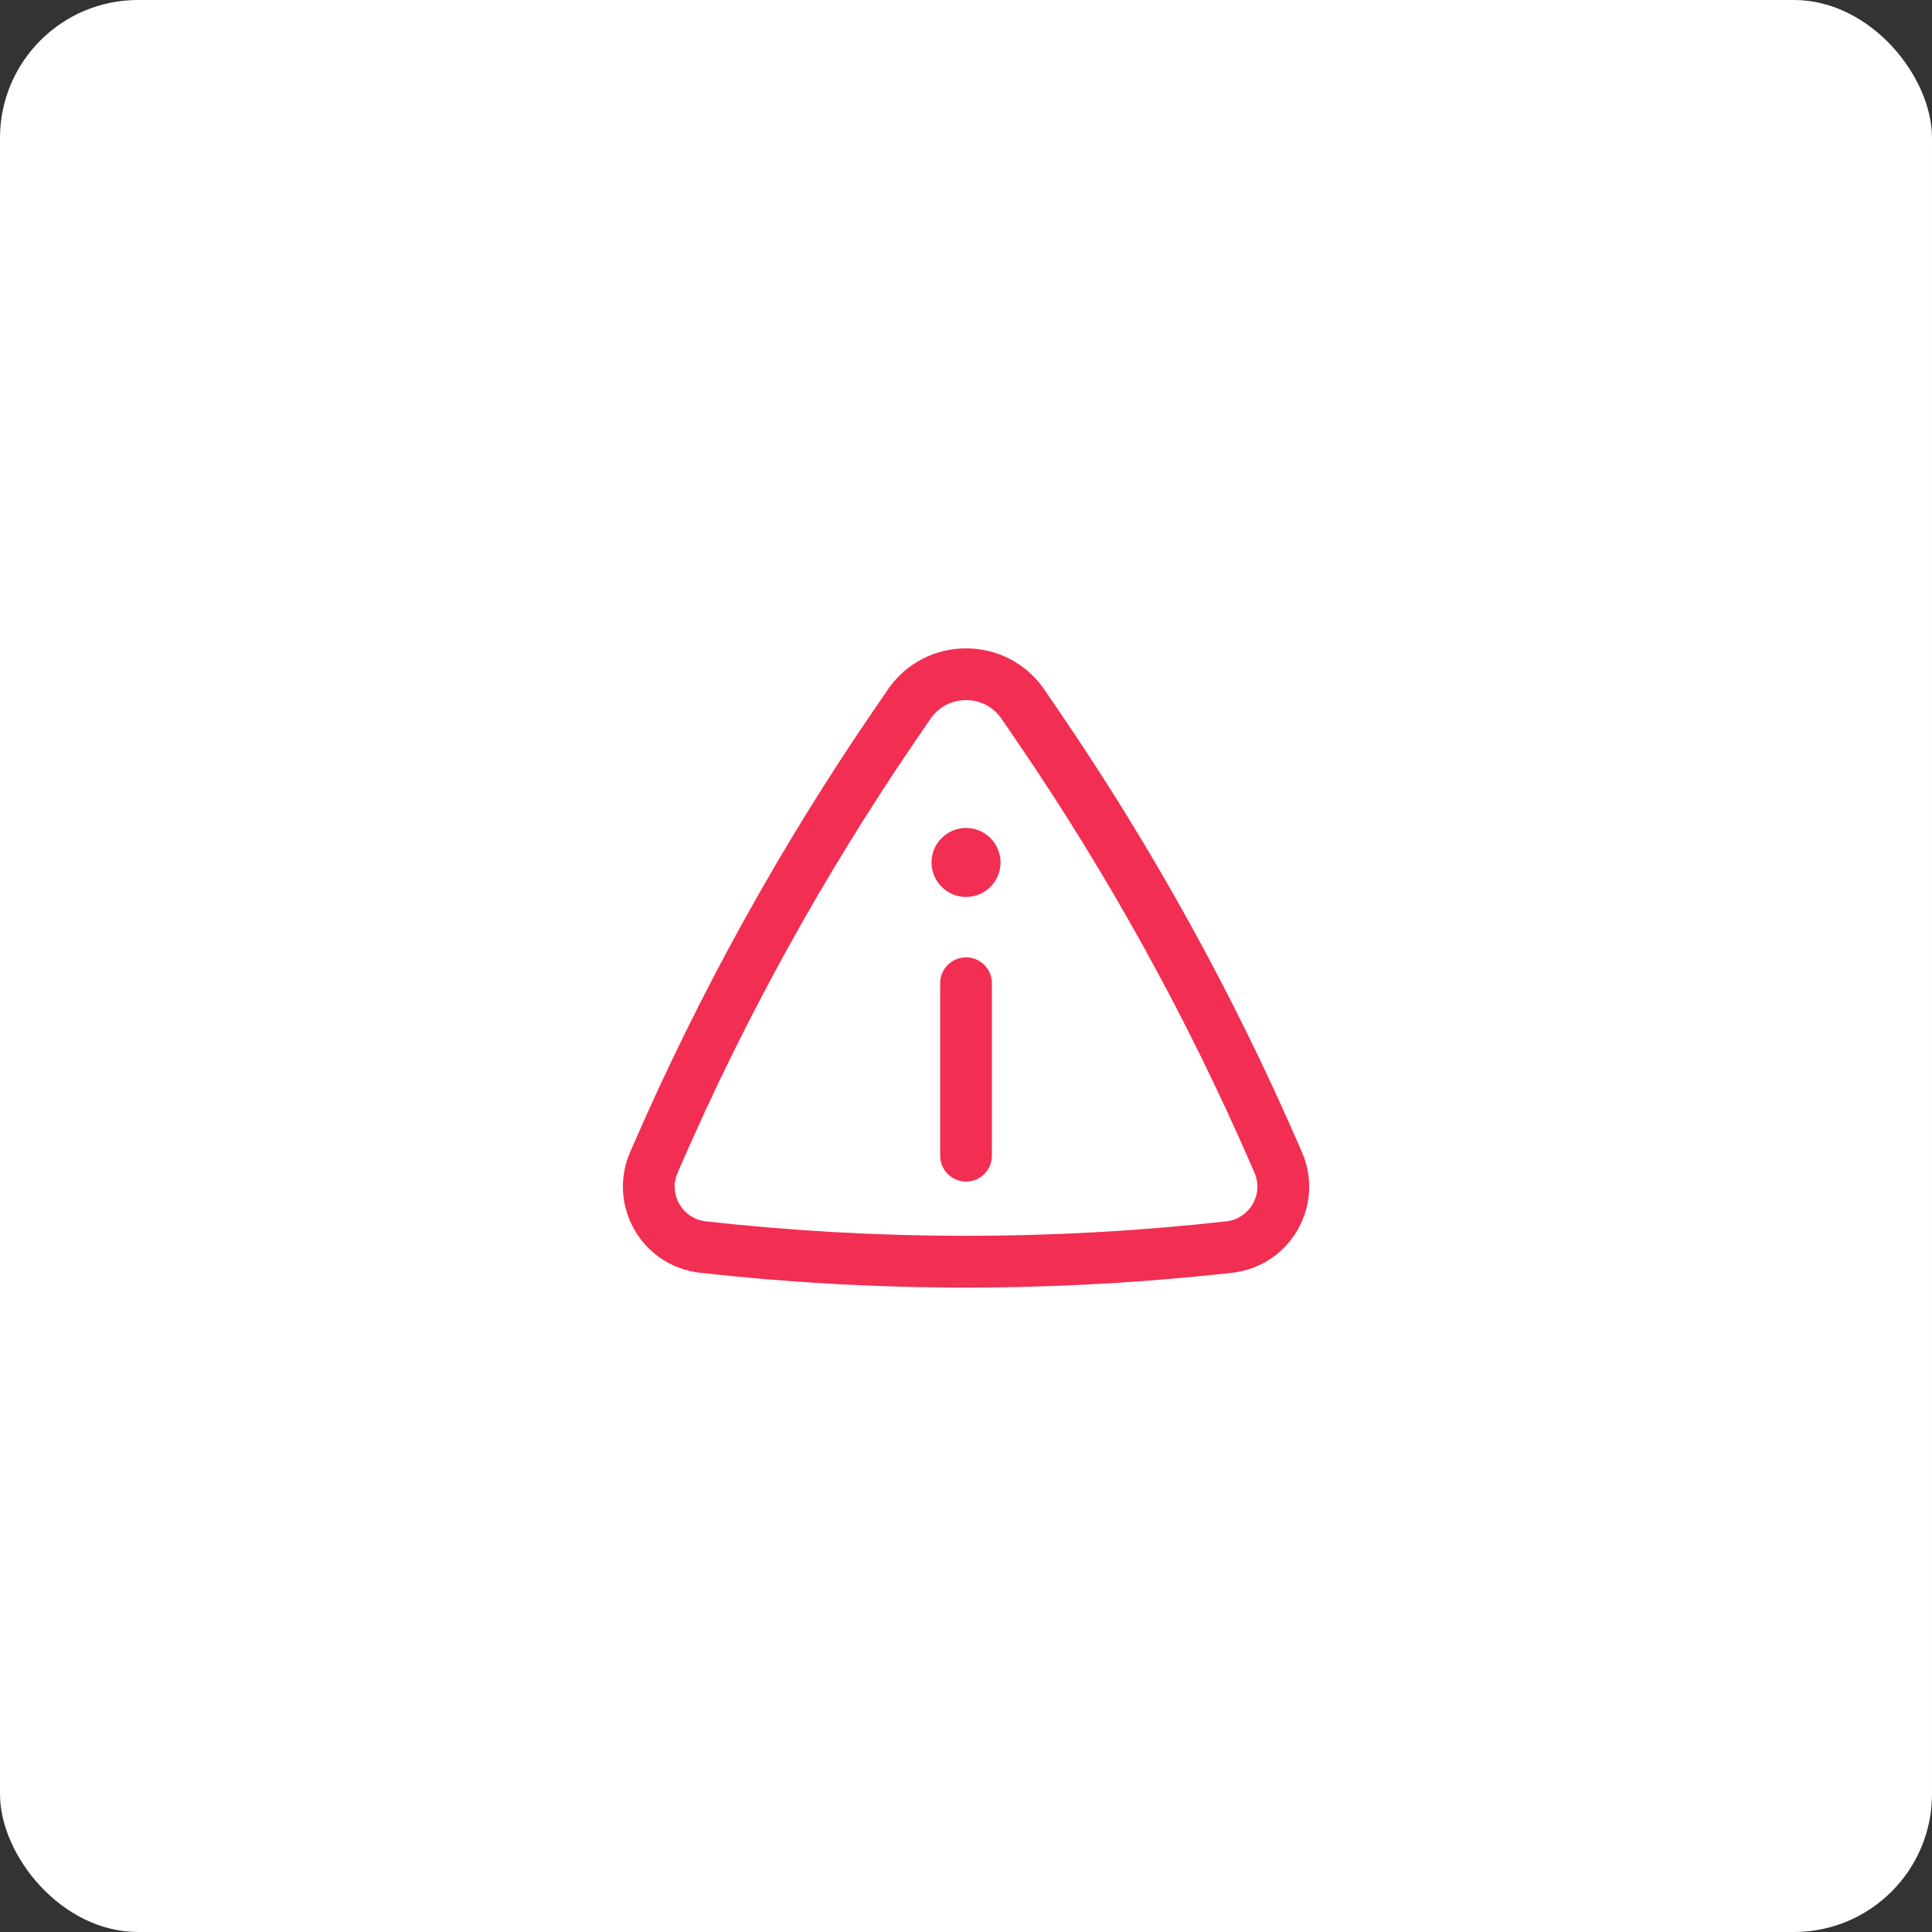 <svg width="56" height="56" viewBox="0 0 56 56" fill="none" xmlns="http://www.w3.org/2000/svg">
<rect x="0" y="0" width="56" height="56" fill="#333333" stroke="none"/>
<rect width="56" height="56" rx="4" fill="white"/>
<path d="M29.001 24.999C29.001 25.551 28.554 25.999 28.001 25.999C27.449 25.999 27.001 25.551 27.001 24.999C27.001 24.446 27.449 23.999 28.001 23.999C28.554 23.999 29.001 24.446 29.001 24.999Z" fill="#F22E52"/>
<path d="M28.001 27.749C28.416 27.749 28.751 28.084 28.751 28.499V33.499C28.751 33.913 28.416 34.249 28.001 34.249C27.587 34.249 27.251 33.913 27.251 33.499V28.499C27.251 28.084 27.587 27.749 28.001 27.749Z" fill="#F22E52"/>
<path fill-rule="evenodd" clip-rule="evenodd" d="M30.272 19.991C29.18 18.394 26.823 18.393 25.731 19.991L25.299 20.623C22.593 24.582 20.268 28.789 18.355 33.187L18.265 33.394C17.591 34.944 18.609 36.704 20.289 36.891C25.415 37.464 30.588 37.464 35.714 36.891C37.393 36.704 38.412 34.944 37.737 33.394L37.647 33.187C35.735 28.789 33.41 24.582 30.704 20.623L30.272 19.991ZM26.969 20.838C27.466 20.111 28.537 20.111 29.033 20.838L29.465 21.47C32.118 25.351 34.397 29.474 36.272 33.785L36.362 33.992C36.633 34.616 36.223 35.325 35.547 35.401C30.532 35.961 25.47 35.961 20.456 35.401C19.779 35.325 19.369 34.616 19.64 33.992L19.731 33.785C21.606 29.474 23.885 25.351 26.537 21.47L26.969 20.838Z" fill="#F22E52"/>
</svg>
